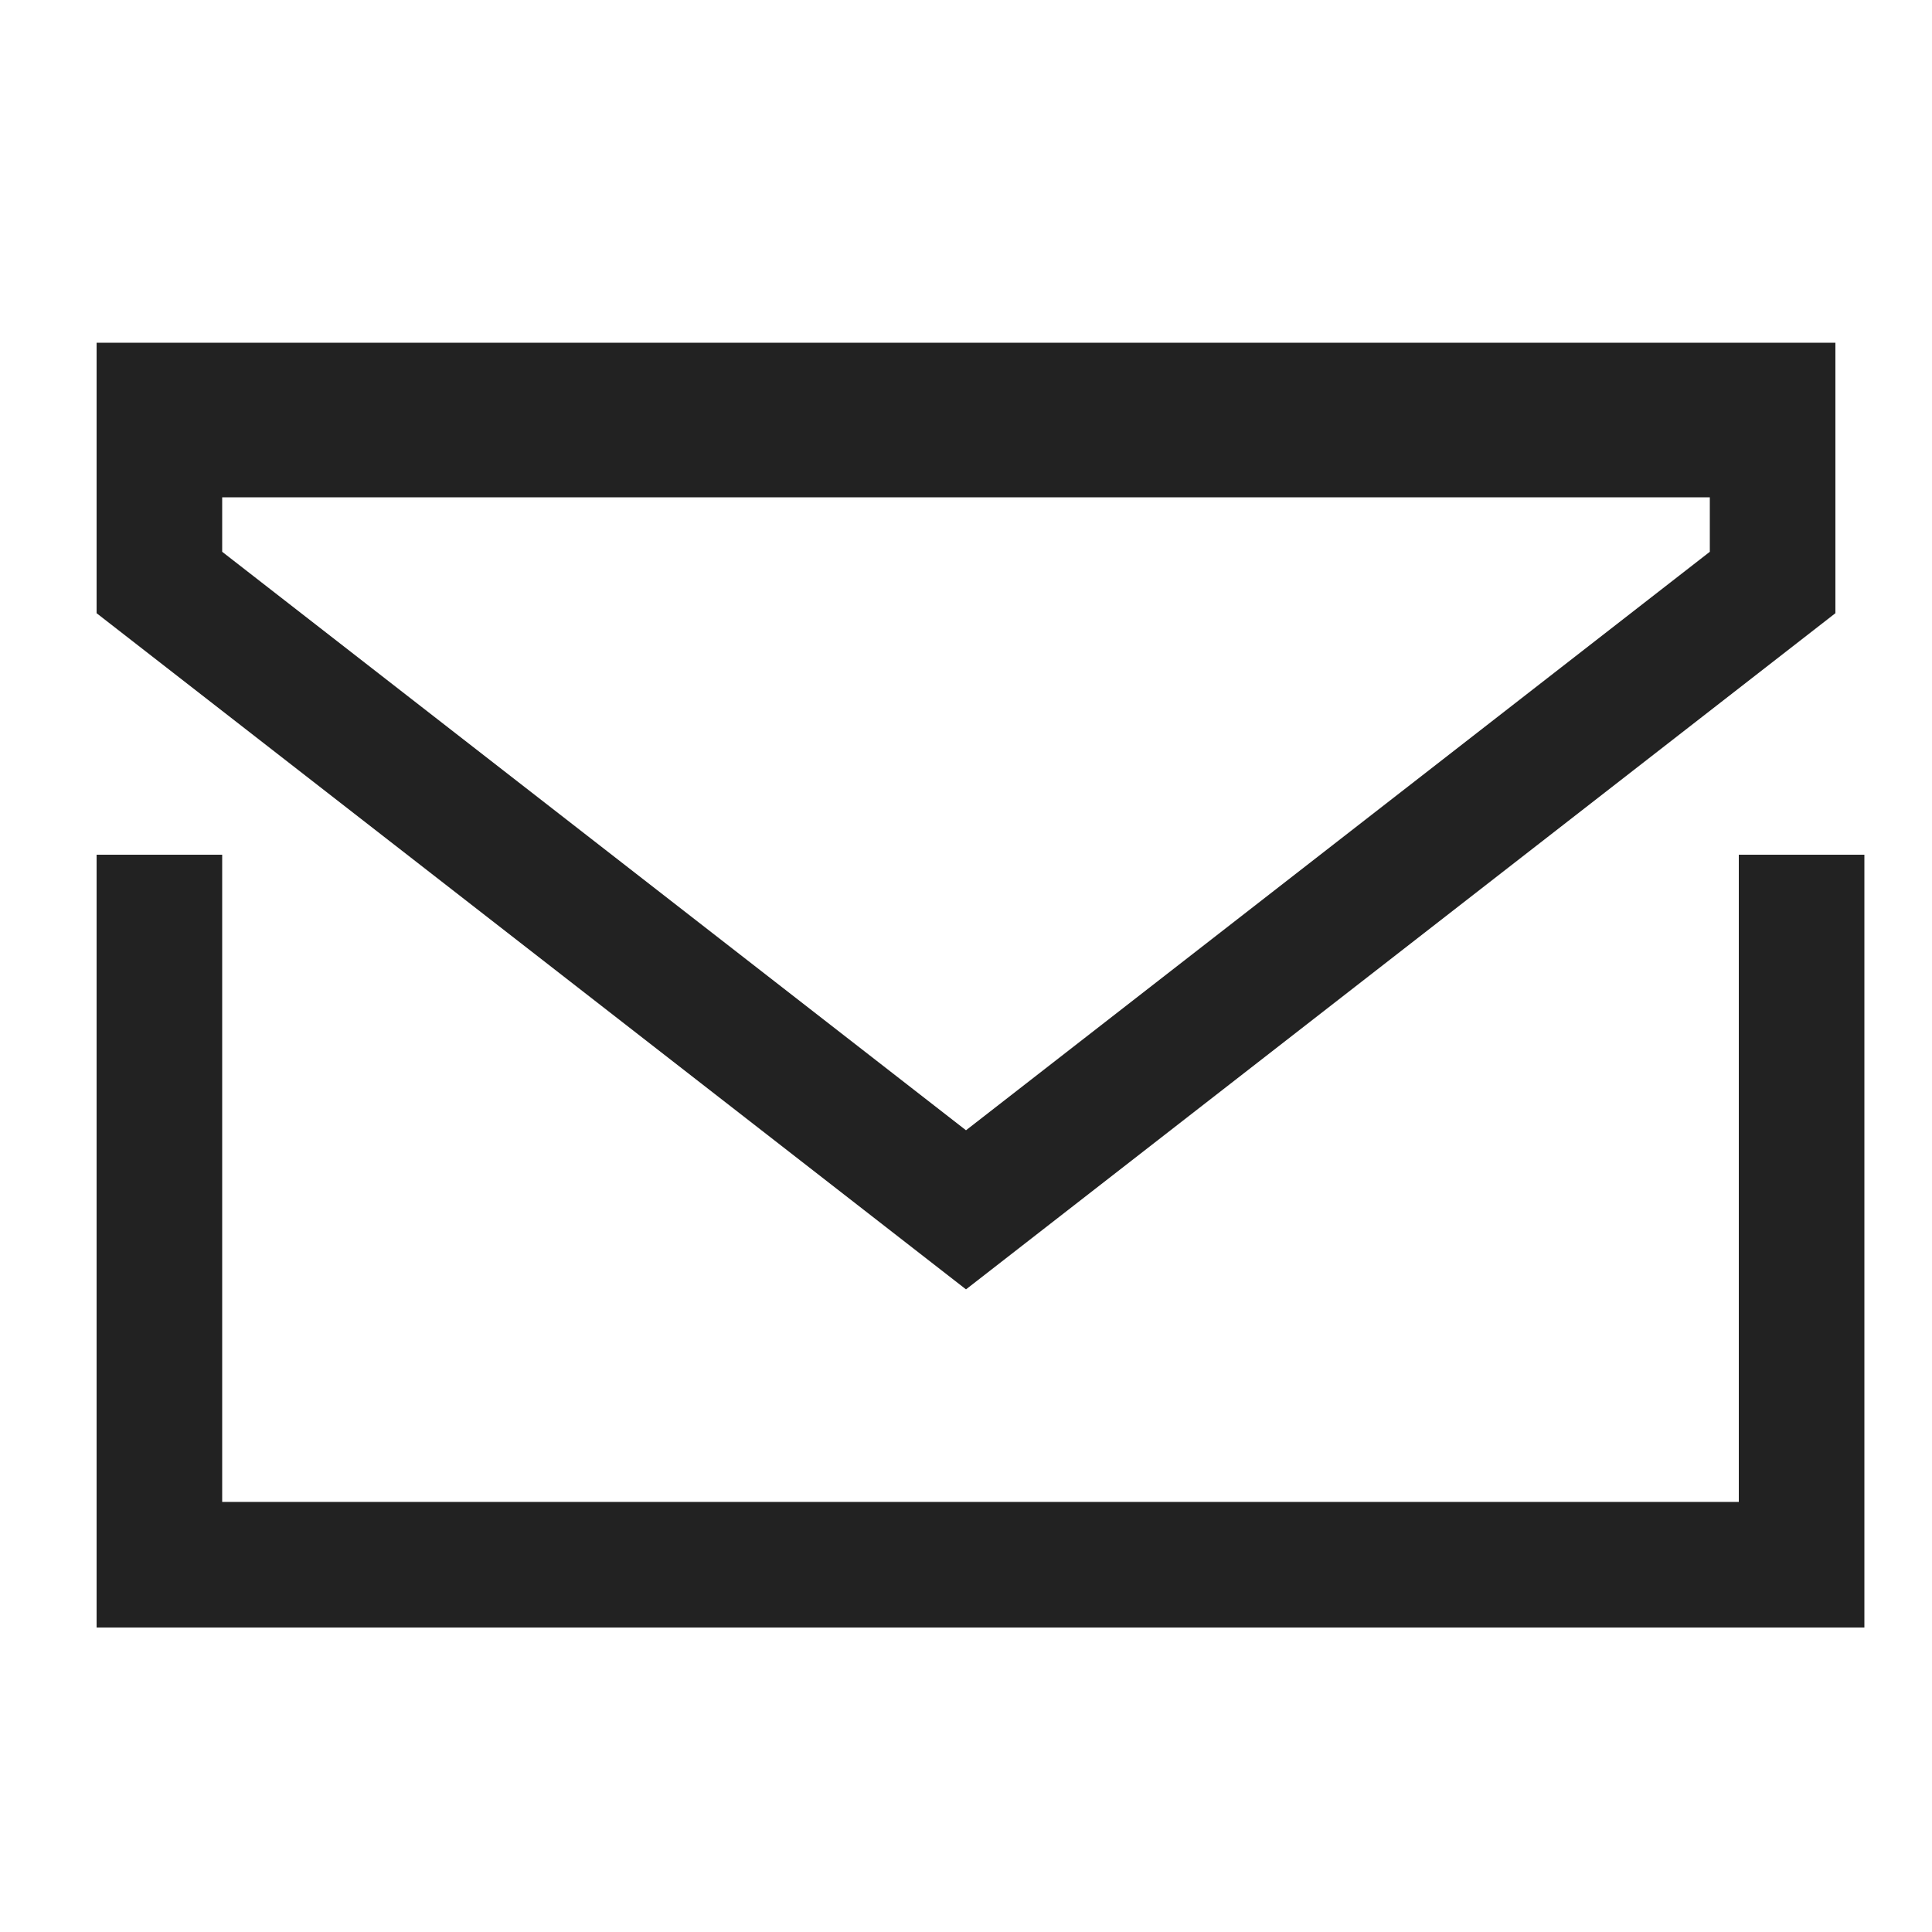 <svg width="20" height="20" viewBox="0 0 20 20" fill="none" xmlns="http://www.w3.org/2000/svg">
<line x1="1.65" y1="8.848" x2="1.65" y2="16.848" stroke="#222222" stroke-width="1.3"/>
<line x1="18.65" y1="8.848" x2="18.65" y2="16.848" stroke="#222222" stroke-width="1.3"/>
<line x1="1" y1="16.198" x2="19" y2="16.198" stroke="#222222" stroke-width="1.3"/>
<line x1="1" y1="4.198" x2="19" y2="4.198" stroke="#222222" stroke-width="1.3"/>
<path d="M18.35 6.03L10 12.524L1.65 6.03V4.498H4.5L10 4.498H15H18.35V6.03Z" stroke="#222222" stroke-width="1.3"/>
</svg>
